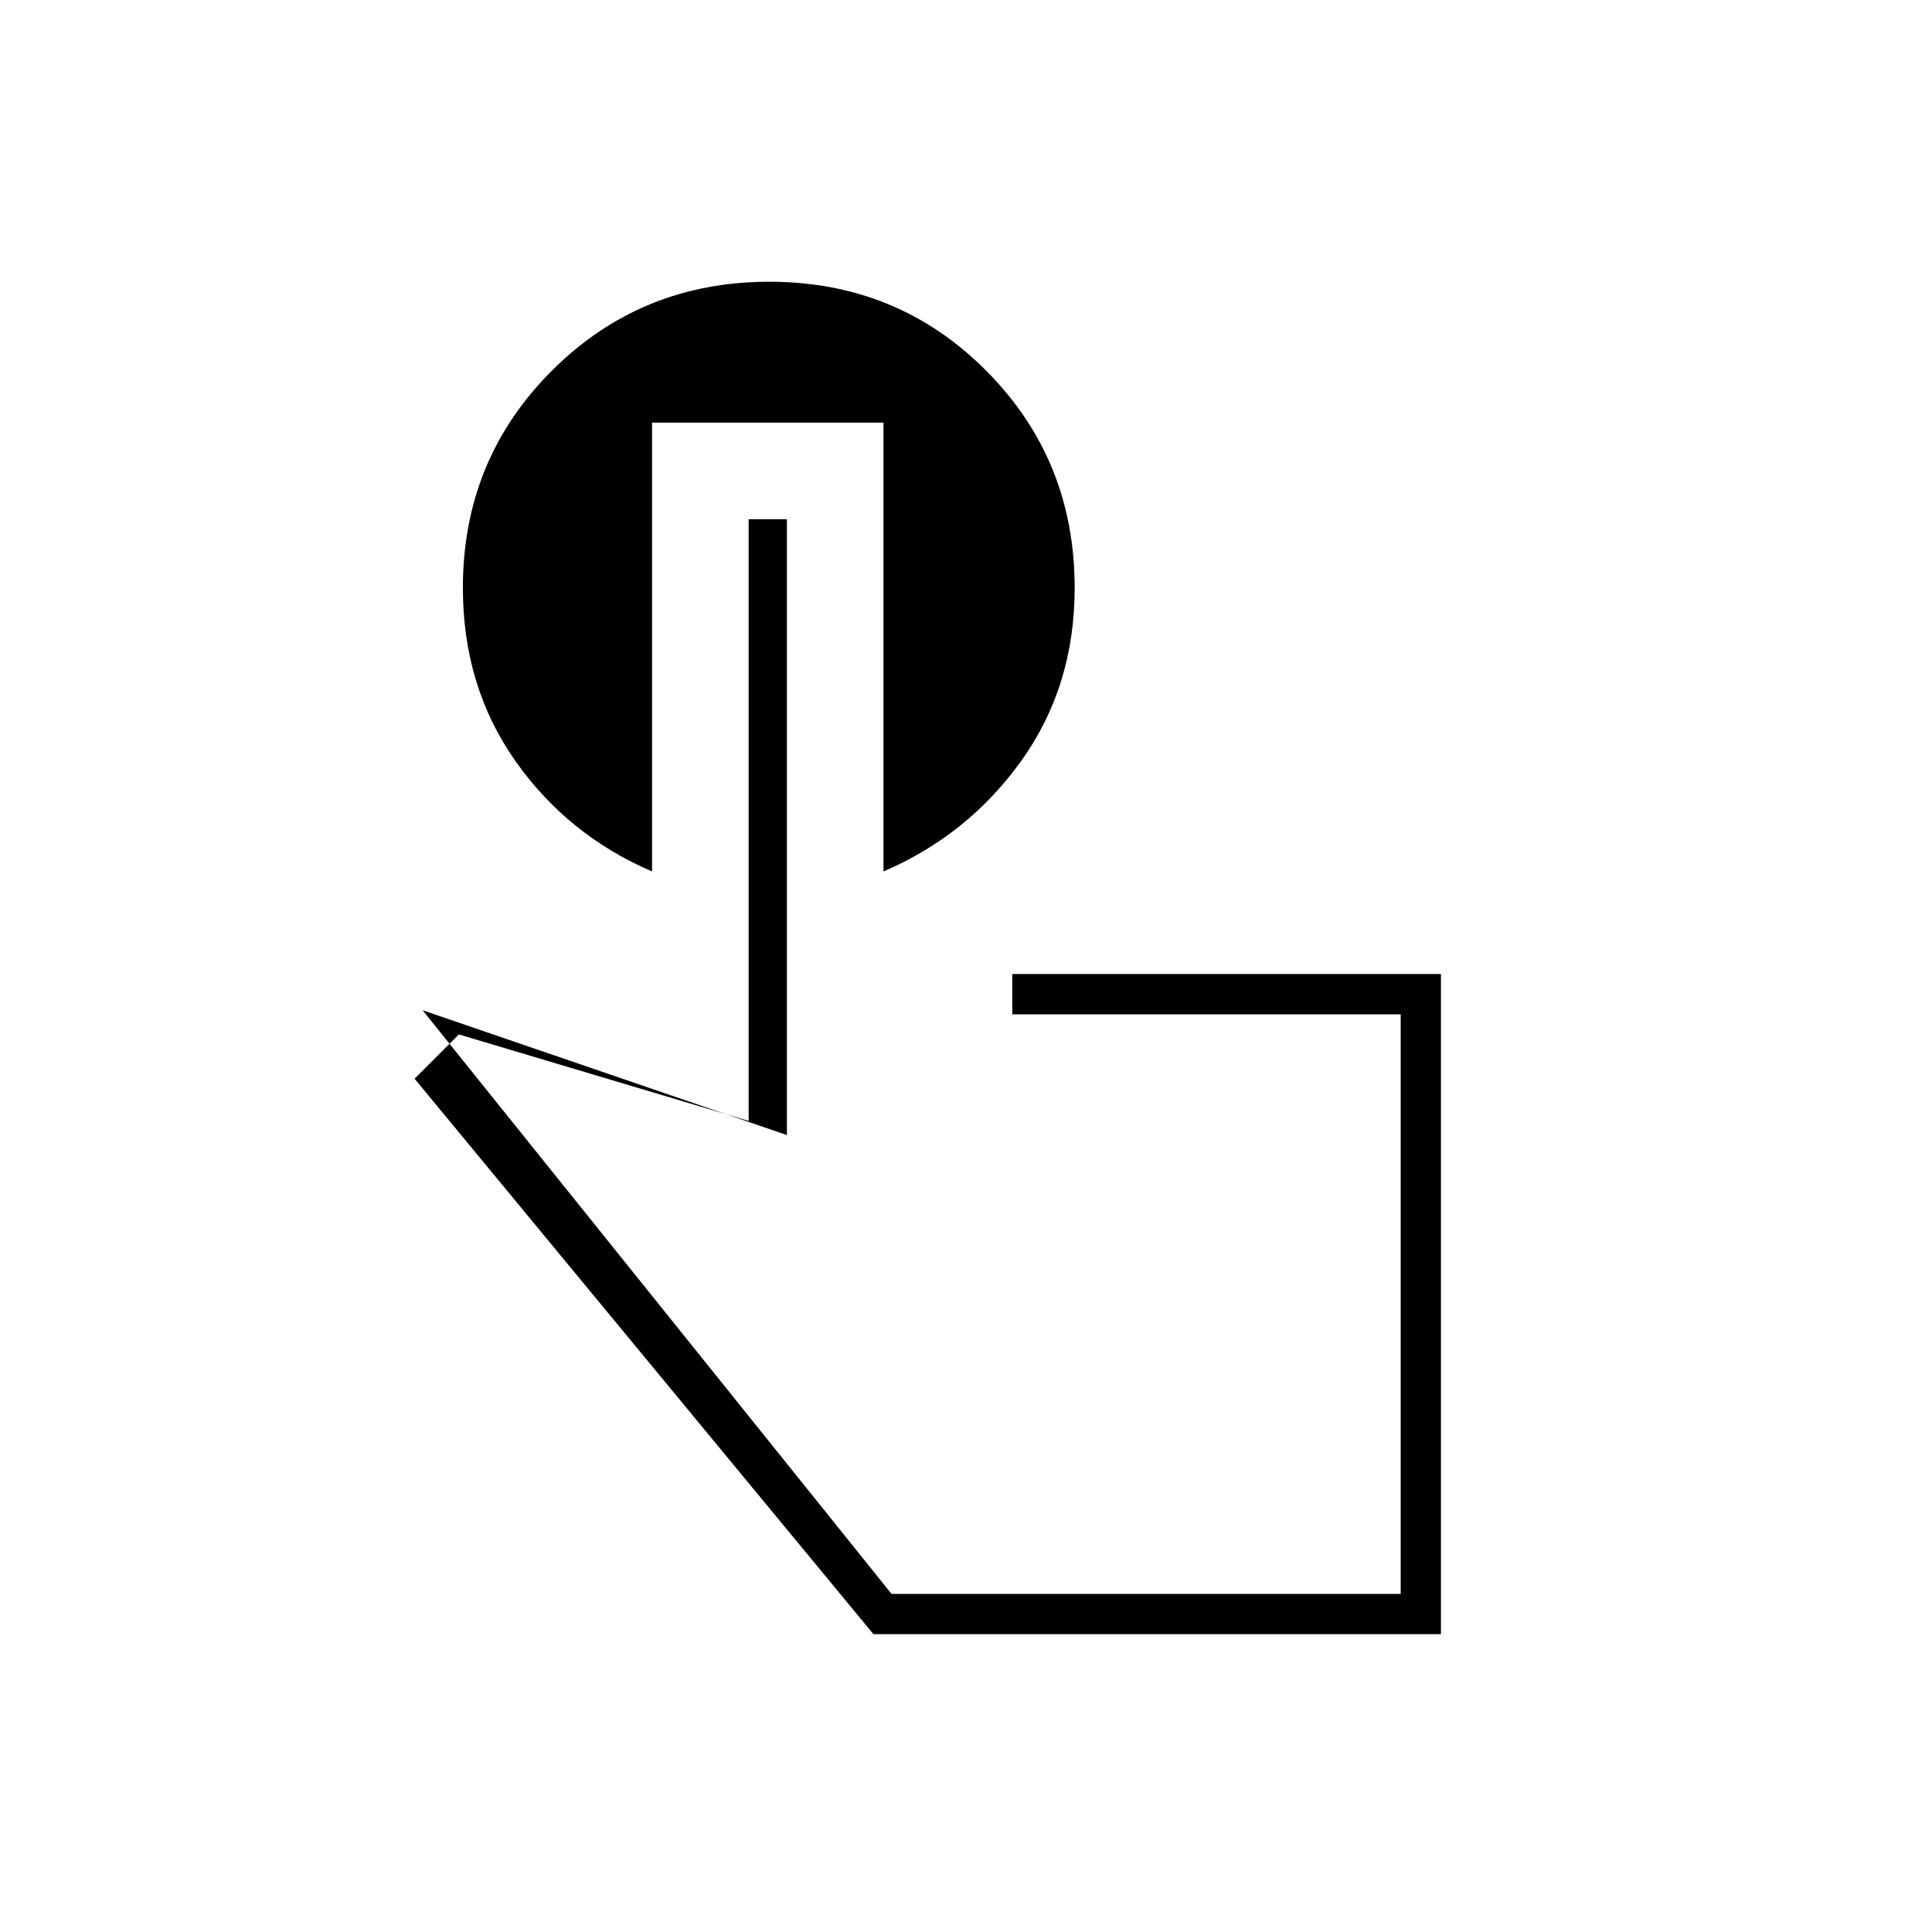 <svg xmlns="http://www.w3.org/2000/svg" height="20" viewBox="0 -960 960 960" width="20"><path d="M716-148H434L206-424l22-22 144 43v-299h19v306l-181-62 233 290h253v-288H503v-20h213v328ZM570-312ZM324-750v223q-42-18-68-55t-26-85.9q0-63.76 44.24-107.93 44.24-44.17 108-44.17T490-775.83q44 44.17 44 107.93 0 48.9-26.5 85.9-26.5 37-68.5 55v-223H324Z"/></svg>